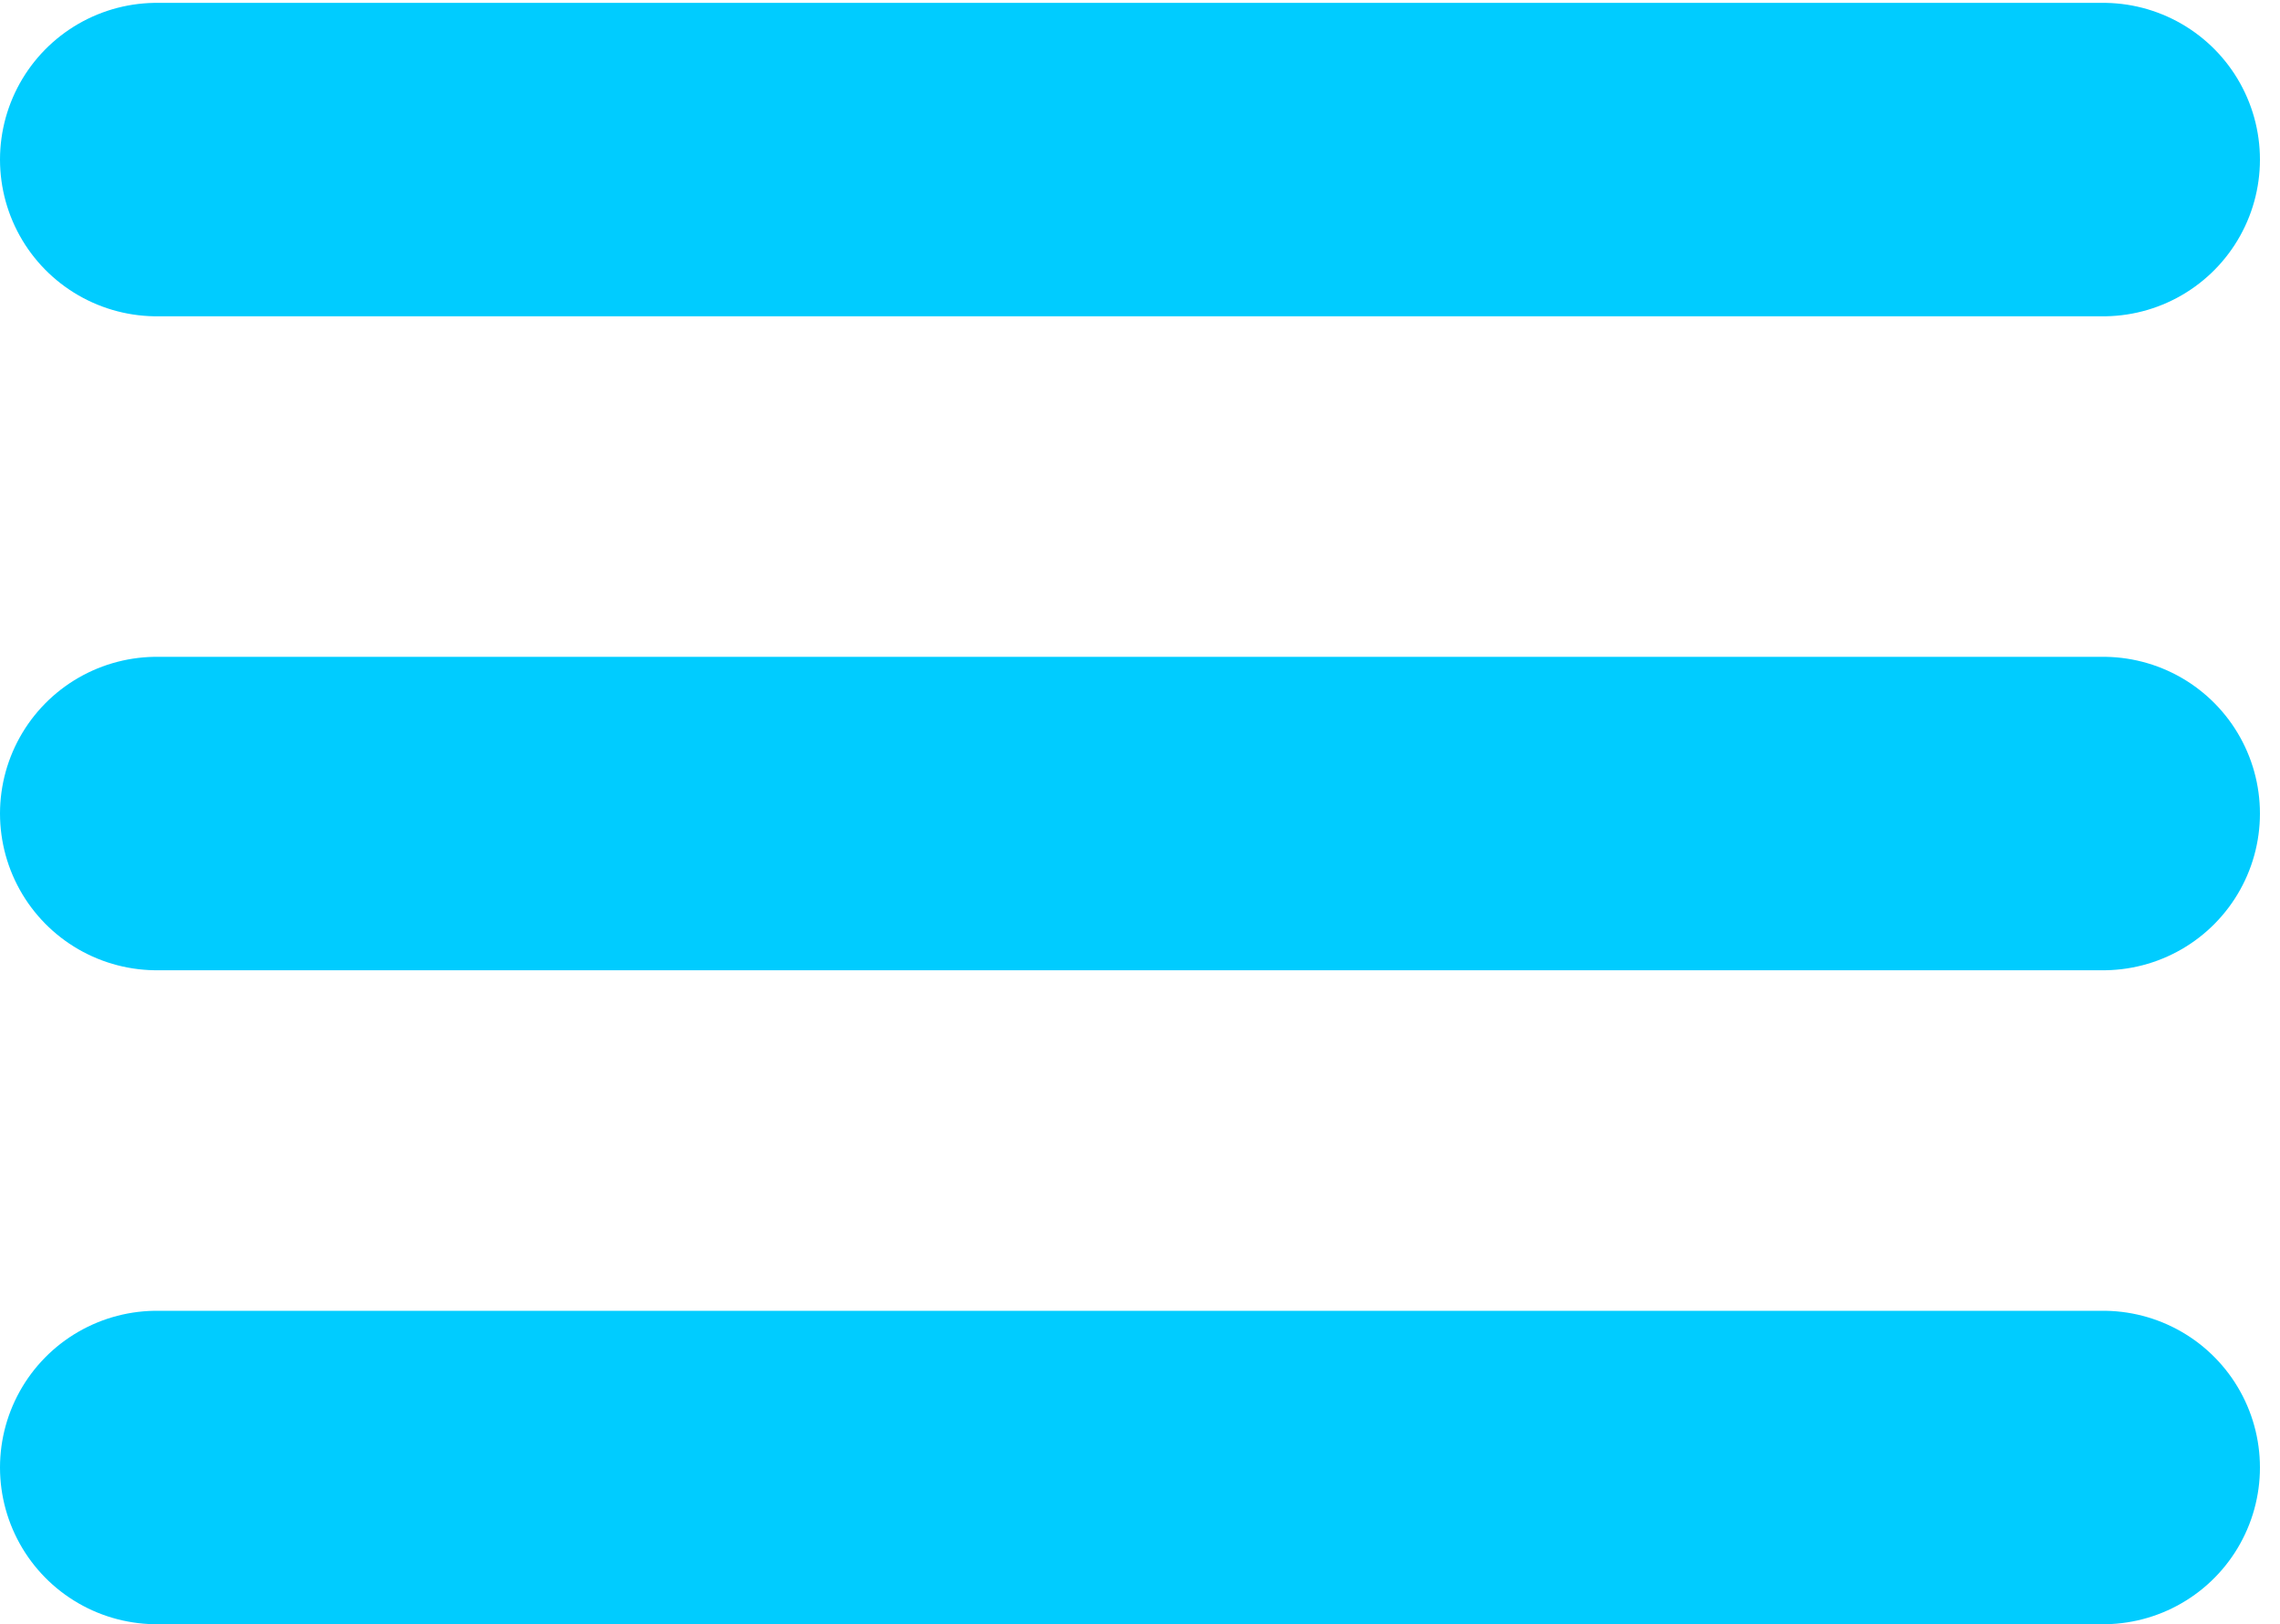 <?xml version="1.0" encoding="UTF-8" standalone="no"?>
<!-- Created with Inkscape (http://www.inkscape.org/) -->

<svg
   xmlns:dc="http://purl.org/dc/elements/1.1/"
   xmlns:cc="http://creativecommons.org/ns#"
   xmlns:rdf="http://www.w3.org/1999/02/22-rdf-syntax-ns#"
   xmlns:svg="http://www.w3.org/2000/svg"
   xmlns="http://www.w3.org/2000/svg"
   xmlns:sodipodi="http://sodipodi.sourceforge.net/DTD/sodipodi-0.dtd"
   xmlns:inkscape="http://www.inkscape.org/namespaces/inkscape"
   width="80mm"
   height="57mm"
   viewBox="0 0 80 57"
   version="1.1"
   id="svg8"
   inkscape:version="0.92+devel unknown"
   sodipodi:docname="front-end.svg">
  <defs
     id="defs2" />
  <sodipodi:namedview
     id="base"
     pagecolor="#ffffff"
     bordercolor="#666666"
     borderopacity="1.0"
     inkscape:pageopacity="0.0"
     inkscape:pageshadow="2"
     inkscape:zoom="0.60599803"
     inkscape:cx="347.86748"
     inkscape:cy="-214.88872"
     inkscape:document-units="mm"
     inkscape:current-layer="layer1"
     inkscape:document-rotation="0"
     showgrid="false"
     inkscape:window-width="1920"
     inkscape:window-height="1016"
     inkscape:window-x="0"
     inkscape:window-y="0"
     inkscape:window-maximized="1" />
  <g
     inkscape:label="Layer 1"
     inkscape:groupmode="layer"
     id="layer1"
     transform="translate(0,-240)">
    <g
       id="g4296"
       transform="translate(430.386,235.923)">
      <path
         inkscape:connector-curvature="0"
         id="path3462"
         d="m -424.886,32.627 h 68.296"
         style="fill:none;stroke:#00ccff;stroke-width:11;stroke-linecap:round;stroke-linejoin:miter;stroke-miterlimit:4;stroke-dasharray:none;stroke-opacity:1" />
      <path
         style="fill:none;stroke:#00ccff;stroke-width:11;stroke-linecap:round;stroke-linejoin:miter;stroke-miterlimit:4;stroke-dasharray:none;stroke-opacity:1"
         d="m -424.886,55.577 h 68.296"
         id="path4278"
         inkscape:connector-curvature="0" />
      <path
         inkscape:connector-curvature="0"
         id="path4280"
         d="m -424.886,9.677 h 68.296"
         style="fill:none;stroke:#00ccff;stroke-width:11;stroke-linecap:round;stroke-linejoin:miter;stroke-miterlimit:4;stroke-dasharray:none;stroke-opacity:1" />
    </g>
  </g>
</svg>
